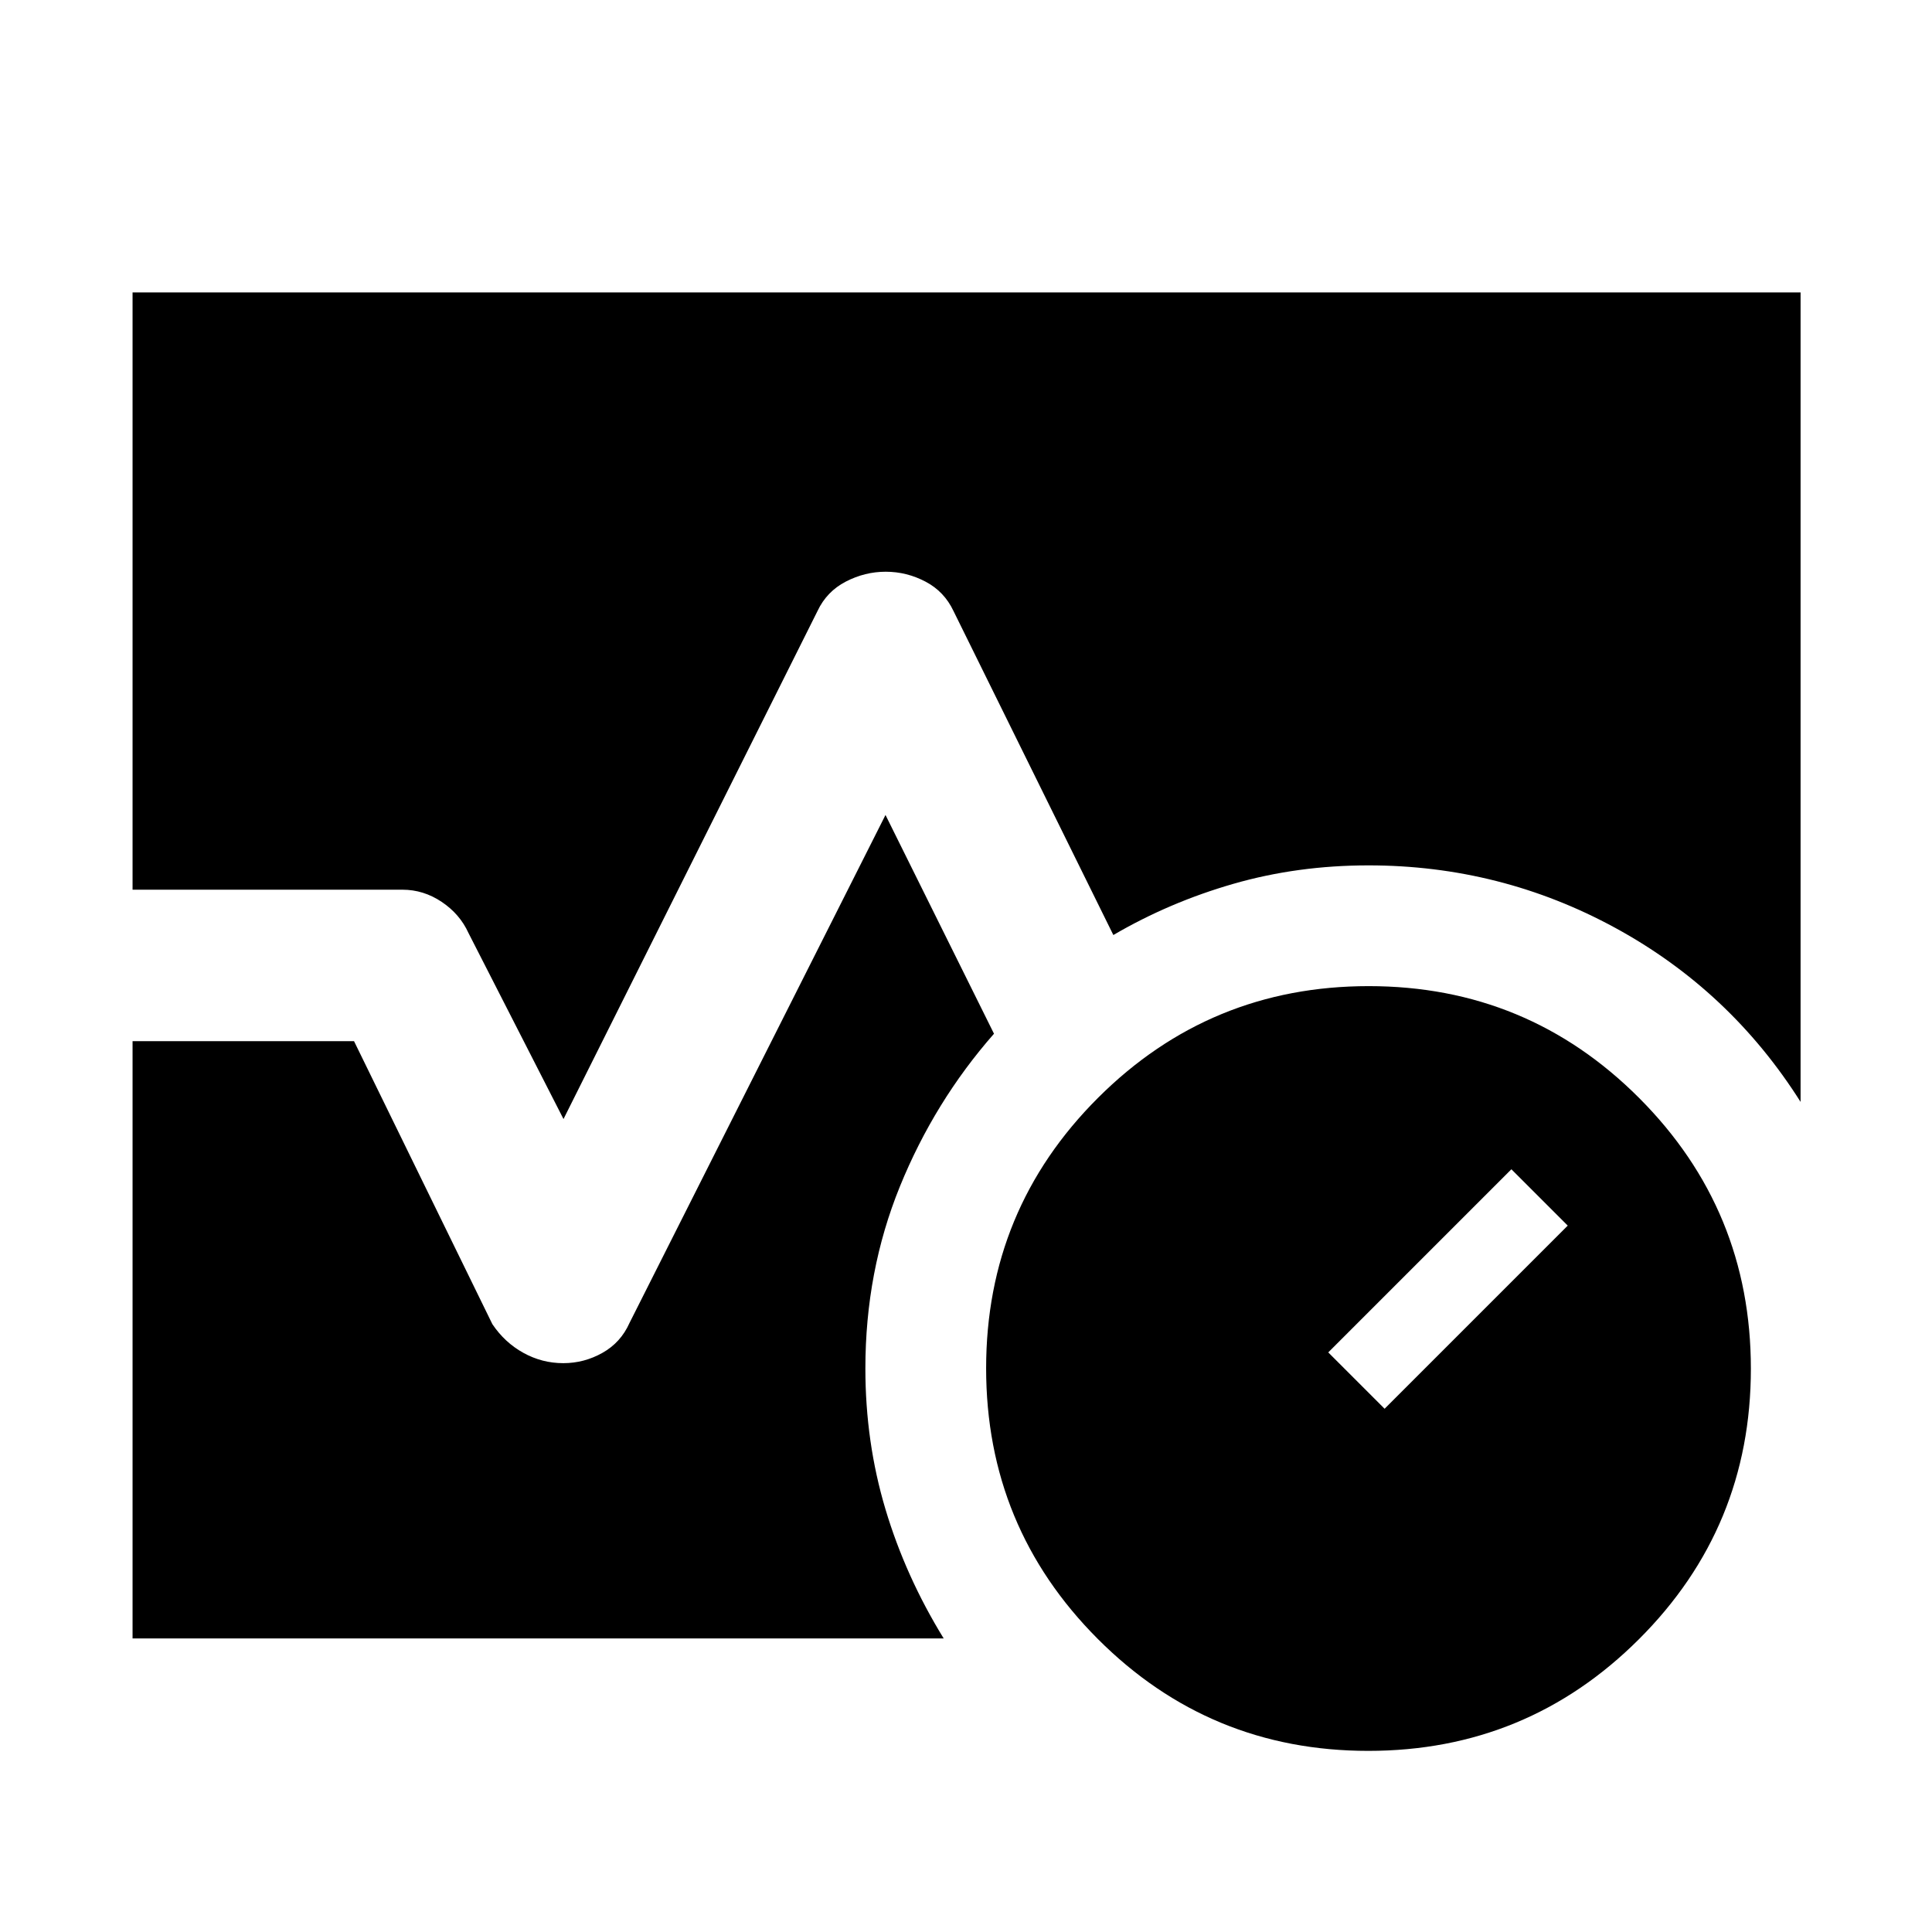 <svg xmlns="http://www.w3.org/2000/svg" height="48" viewBox="0 96 960 960" width="48"><path d="M679.894 966Q601 966 545.5 910.394t-55.5-134.5Q490 697 545.606 641.5t134.5-55.5Q759 586 814.5 641.606t55.5 134.5Q870 855 814.394 910.5t-134.5 55.5ZM688 796l91-91-28-28-91 91 28 28ZM65.869 538.087V241.304h828.827v402.219q-35-55.349-92.022-86.436Q745.652 526 680 526q-35.239 0-67.076 9.152-31.837 9.152-59.706 25.457l-79.435-161q-4.565-9.696-13.925-14.609-9.359-4.913-19.739-4.913T420.261 385q-9.479 4.913-14.044 14.609L280 652.043l-47.217-92.434q-4.28-9.423-13.315-15.473-9.036-6.049-19.468-6.049H65.869Zm0 372.044V613.348h110.044l68.739 140.609q6.13 9.13 15.403 14.261 9.273 5.13 19.826 5.13 10.38 0 19.483-5.13 9.104-5.131 13.419-14.827L440 500.957l53.913 108.695q-29.585 33.691-46.749 75.882T430 776q0 36.522 9.978 69.913 9.979 33.392 28.935 64.218H65.869Z"/></svg>